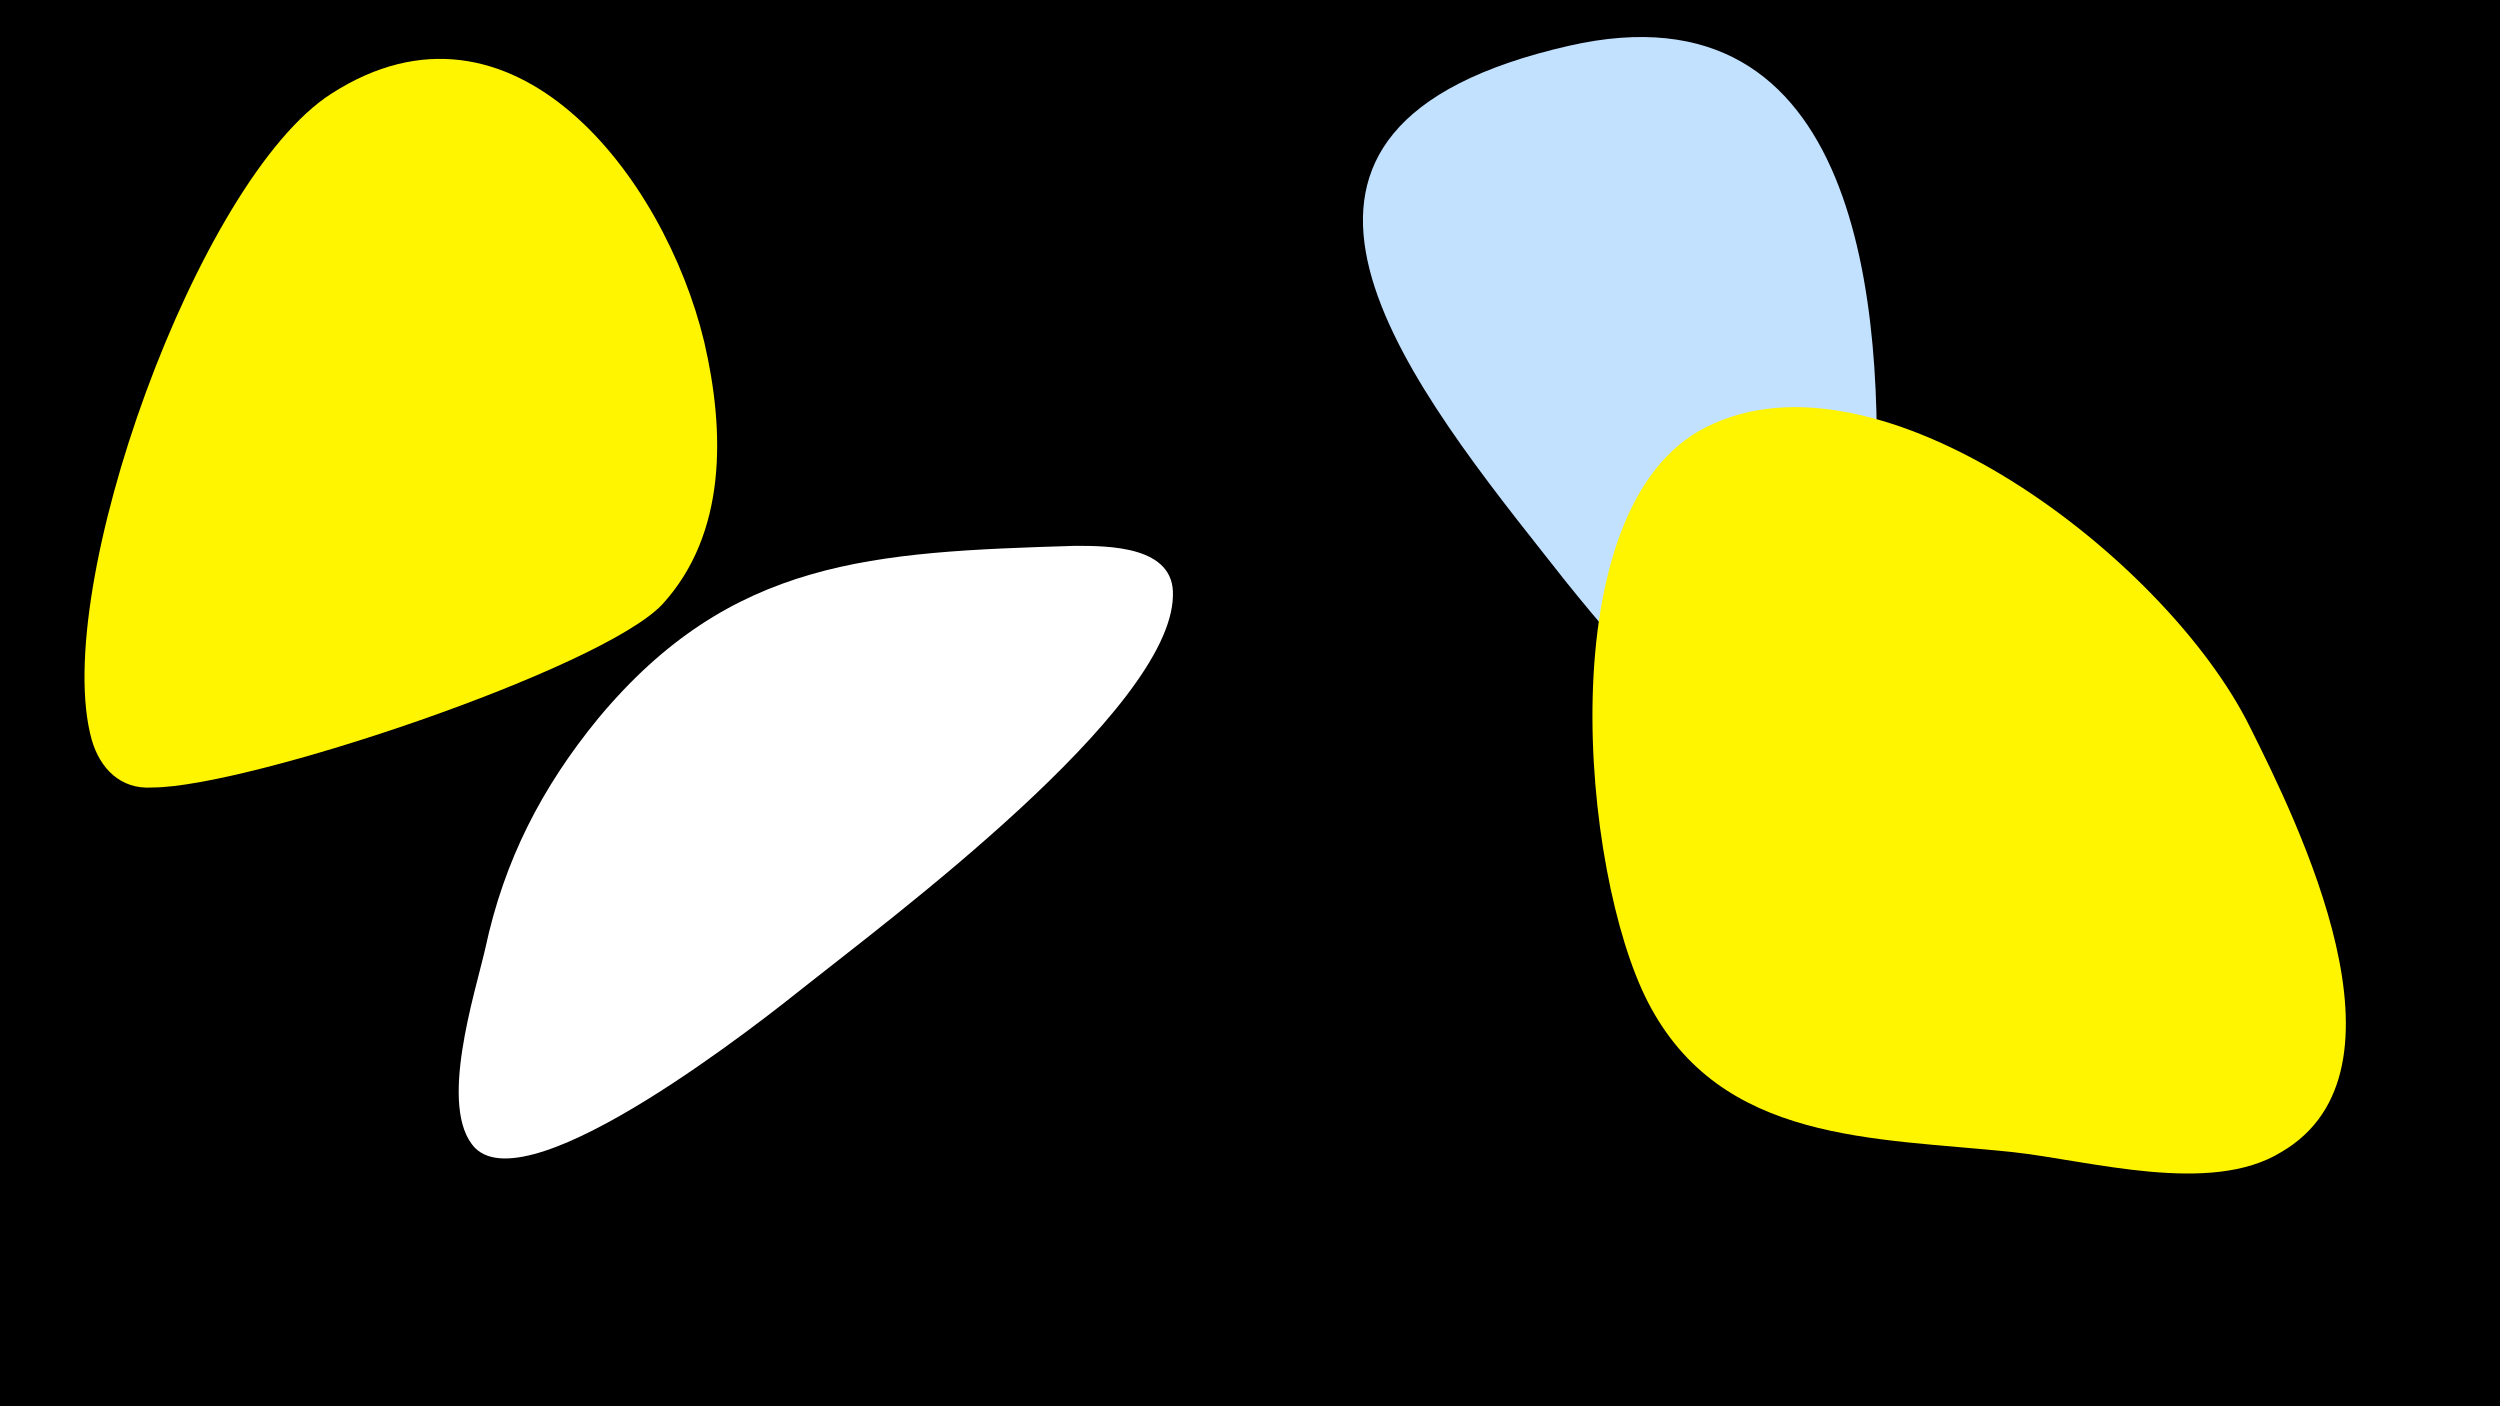 <svg width="1200" height="675" viewBox="-500 -500 1200 675" xmlns="http://www.w3.org/2000/svg"><path d="M-500-500h1200v675h-1200z" fill="#000"/><path d="M-162-336c-19-79-92-175-179-119-64 41-135 238-115 310 4 14 14 24 29 23 46 0 216-57 245-88 31-34 30-83 20-126z"  fill="#fff500" /><path d="M16-238c-97 3-165 6-229 83-27 33-45 68-54 110-5 22-23 77-5 96 27 27 139-62 159-78 39-31 175-132 176-187 1-24-31-24-47-24z"  fill="#fff" /><path d="M253-478c-171 39-83 154-11 245 18 23 87 111 119 103 39-9 38-95 39-122 5-101-7-258-147-226z"  fill="#c2e1ff" /><path d="M580-151c-40-81-178-186-261-144-76 38-60 214-28 276 35 68 109 65 175 72 37 4 95 21 129 0 67-39 8-158-15-204z"  fill="#fff500" /></svg>